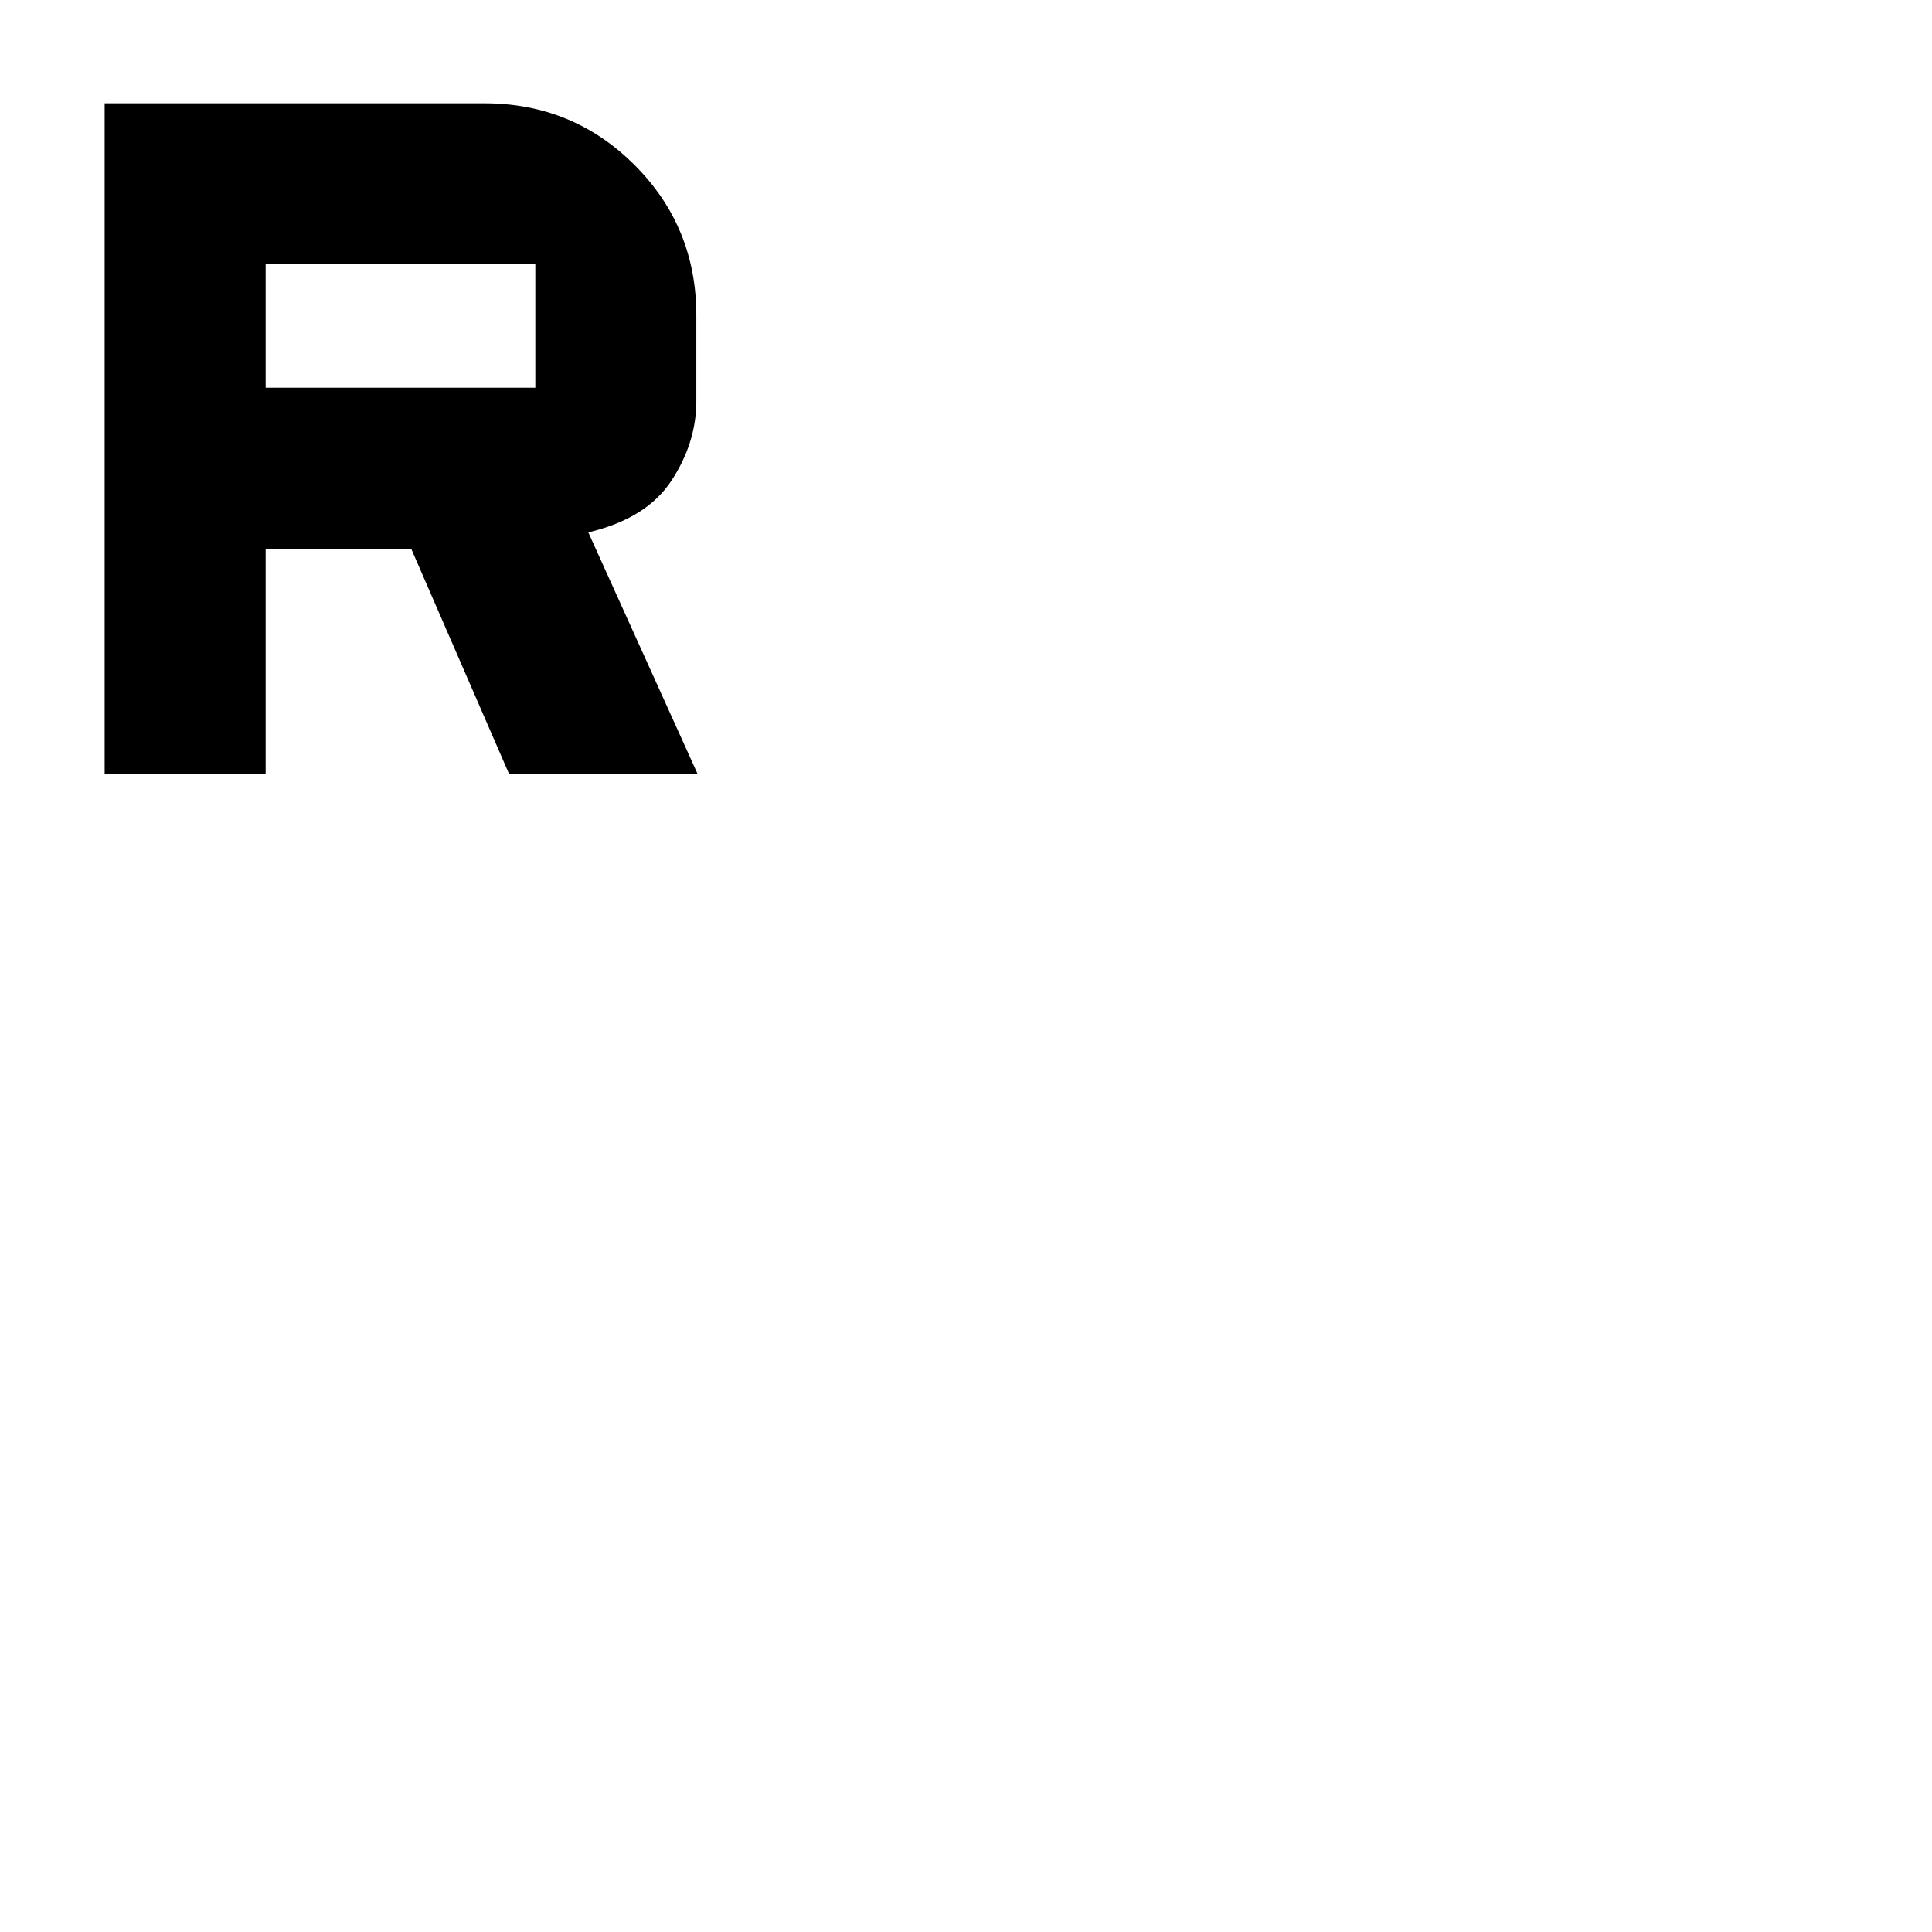 <svg xmlns="http://www.w3.org/2000/svg" height="40" viewBox="0 -960 960 960" width="40"><path d="M52-575.33v-333.34h188.67q43.97 0 74.65 30.68Q346-847.31 346-803.33v42.66q0 20.67-12.36 39.5-12.36 18.84-41.31 25.71l54.34 120.13H253l-48.67-112H132v112H52Zm80-192h134v-61.34H132v61.34Z"/></svg>